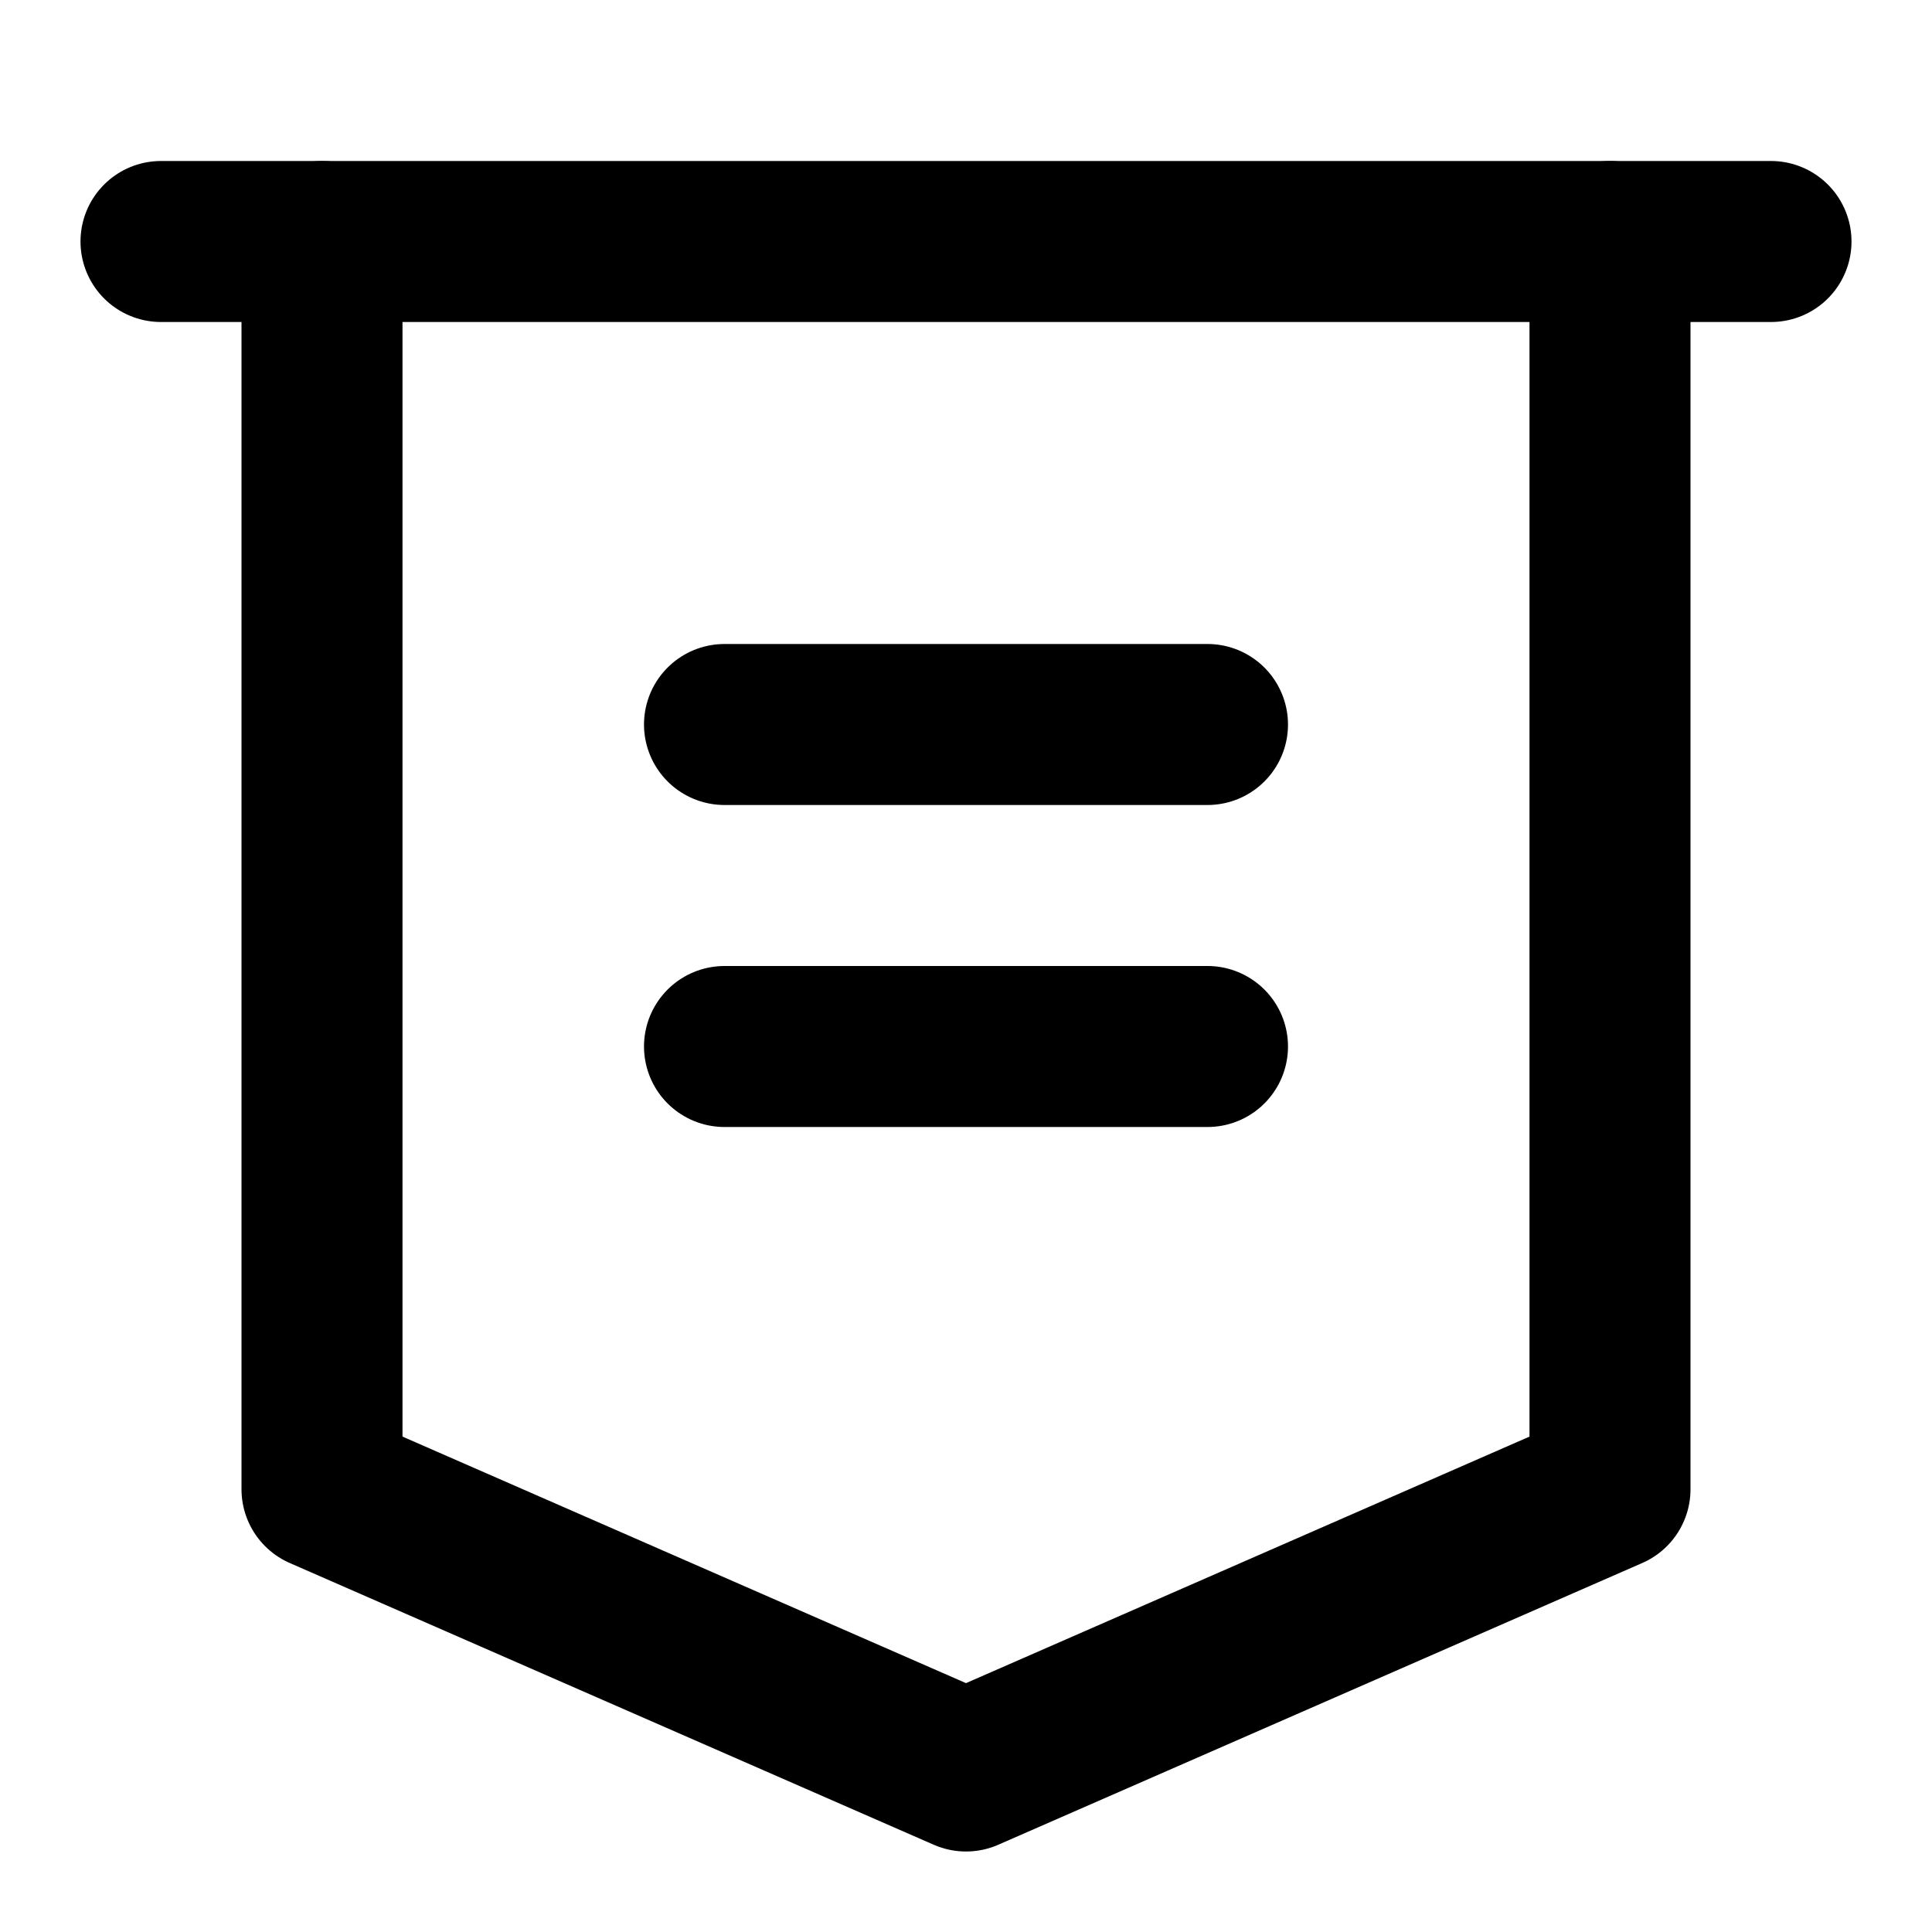 <svg
  width="24"
  height="24"
  viewBox="0 0 24 24"
  xmlns="http://www.w3.org/2000/svg"
  fill="none"
  stroke="currentColor"
  stroke-width="2"
  stroke-linecap="round"
  stroke-linejoin="round"
>
  <path d="M2 3h20" />
  <path d="M4 3v15.5l8 3.5 8-3.5V3" />
  <path d="M9 9h6" />
  <path d="M9 13h6" />
</svg>
